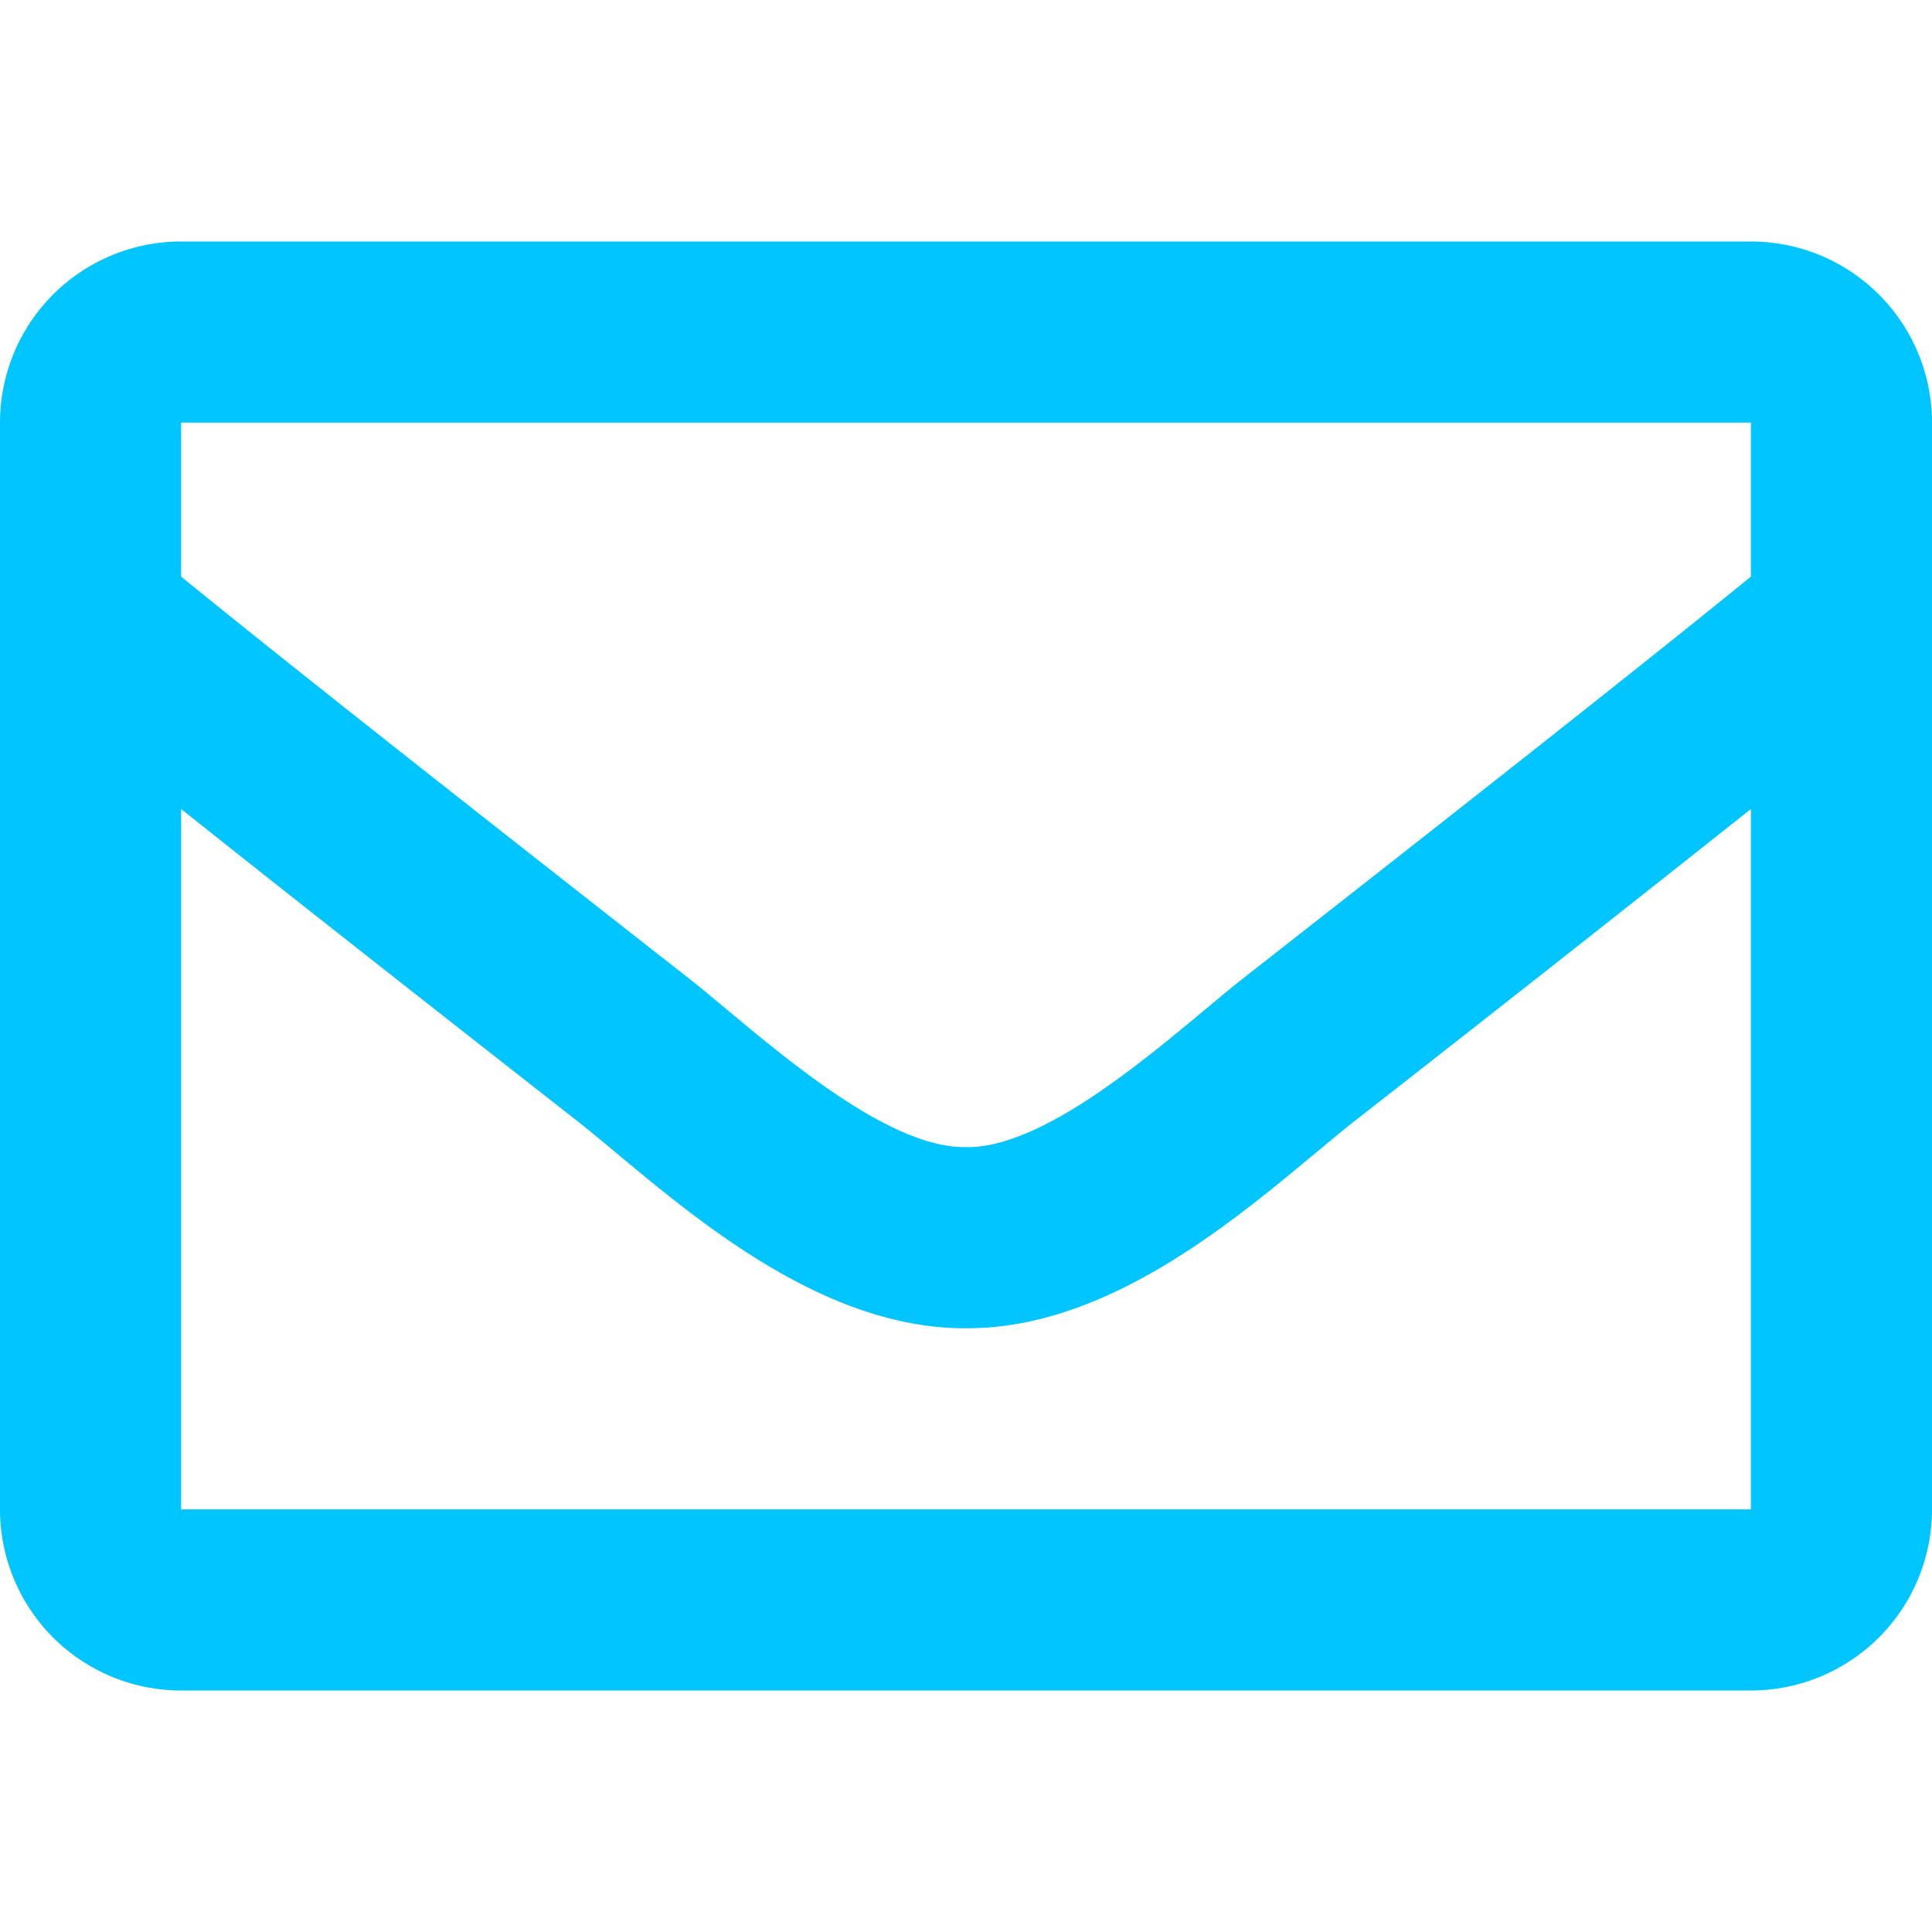 <svg width="24" height="24" fill="none" xmlns="http://www.w3.org/2000/svg"><path d="M21.75 3H2.25A2.25 2.25 0 000 5.25v13.5A2.25 2.25 0 002.25 21h19.5A2.25 2.25 0 0024 18.75V5.25A2.25 2.25 0 0021.75 3zm0 2.25v1.913c-1.051.856-2.727 2.187-6.309 4.992-.79.62-2.353 2.112-3.441 2.095-1.088.017-2.652-1.475-3.441-2.095C4.977 9.35 3.3 8.018 2.25 7.163V5.25h19.5zm-19.5 13.5v-8.7c1.074.855 2.597 2.056 4.919 3.874C8.194 14.73 9.988 16.51 12 16.5c2.002.01 3.774-1.744 4.83-2.576a799.218 799.218 0 004.92-3.874v8.7H2.25z" fill="#00C5FF"/></svg>
